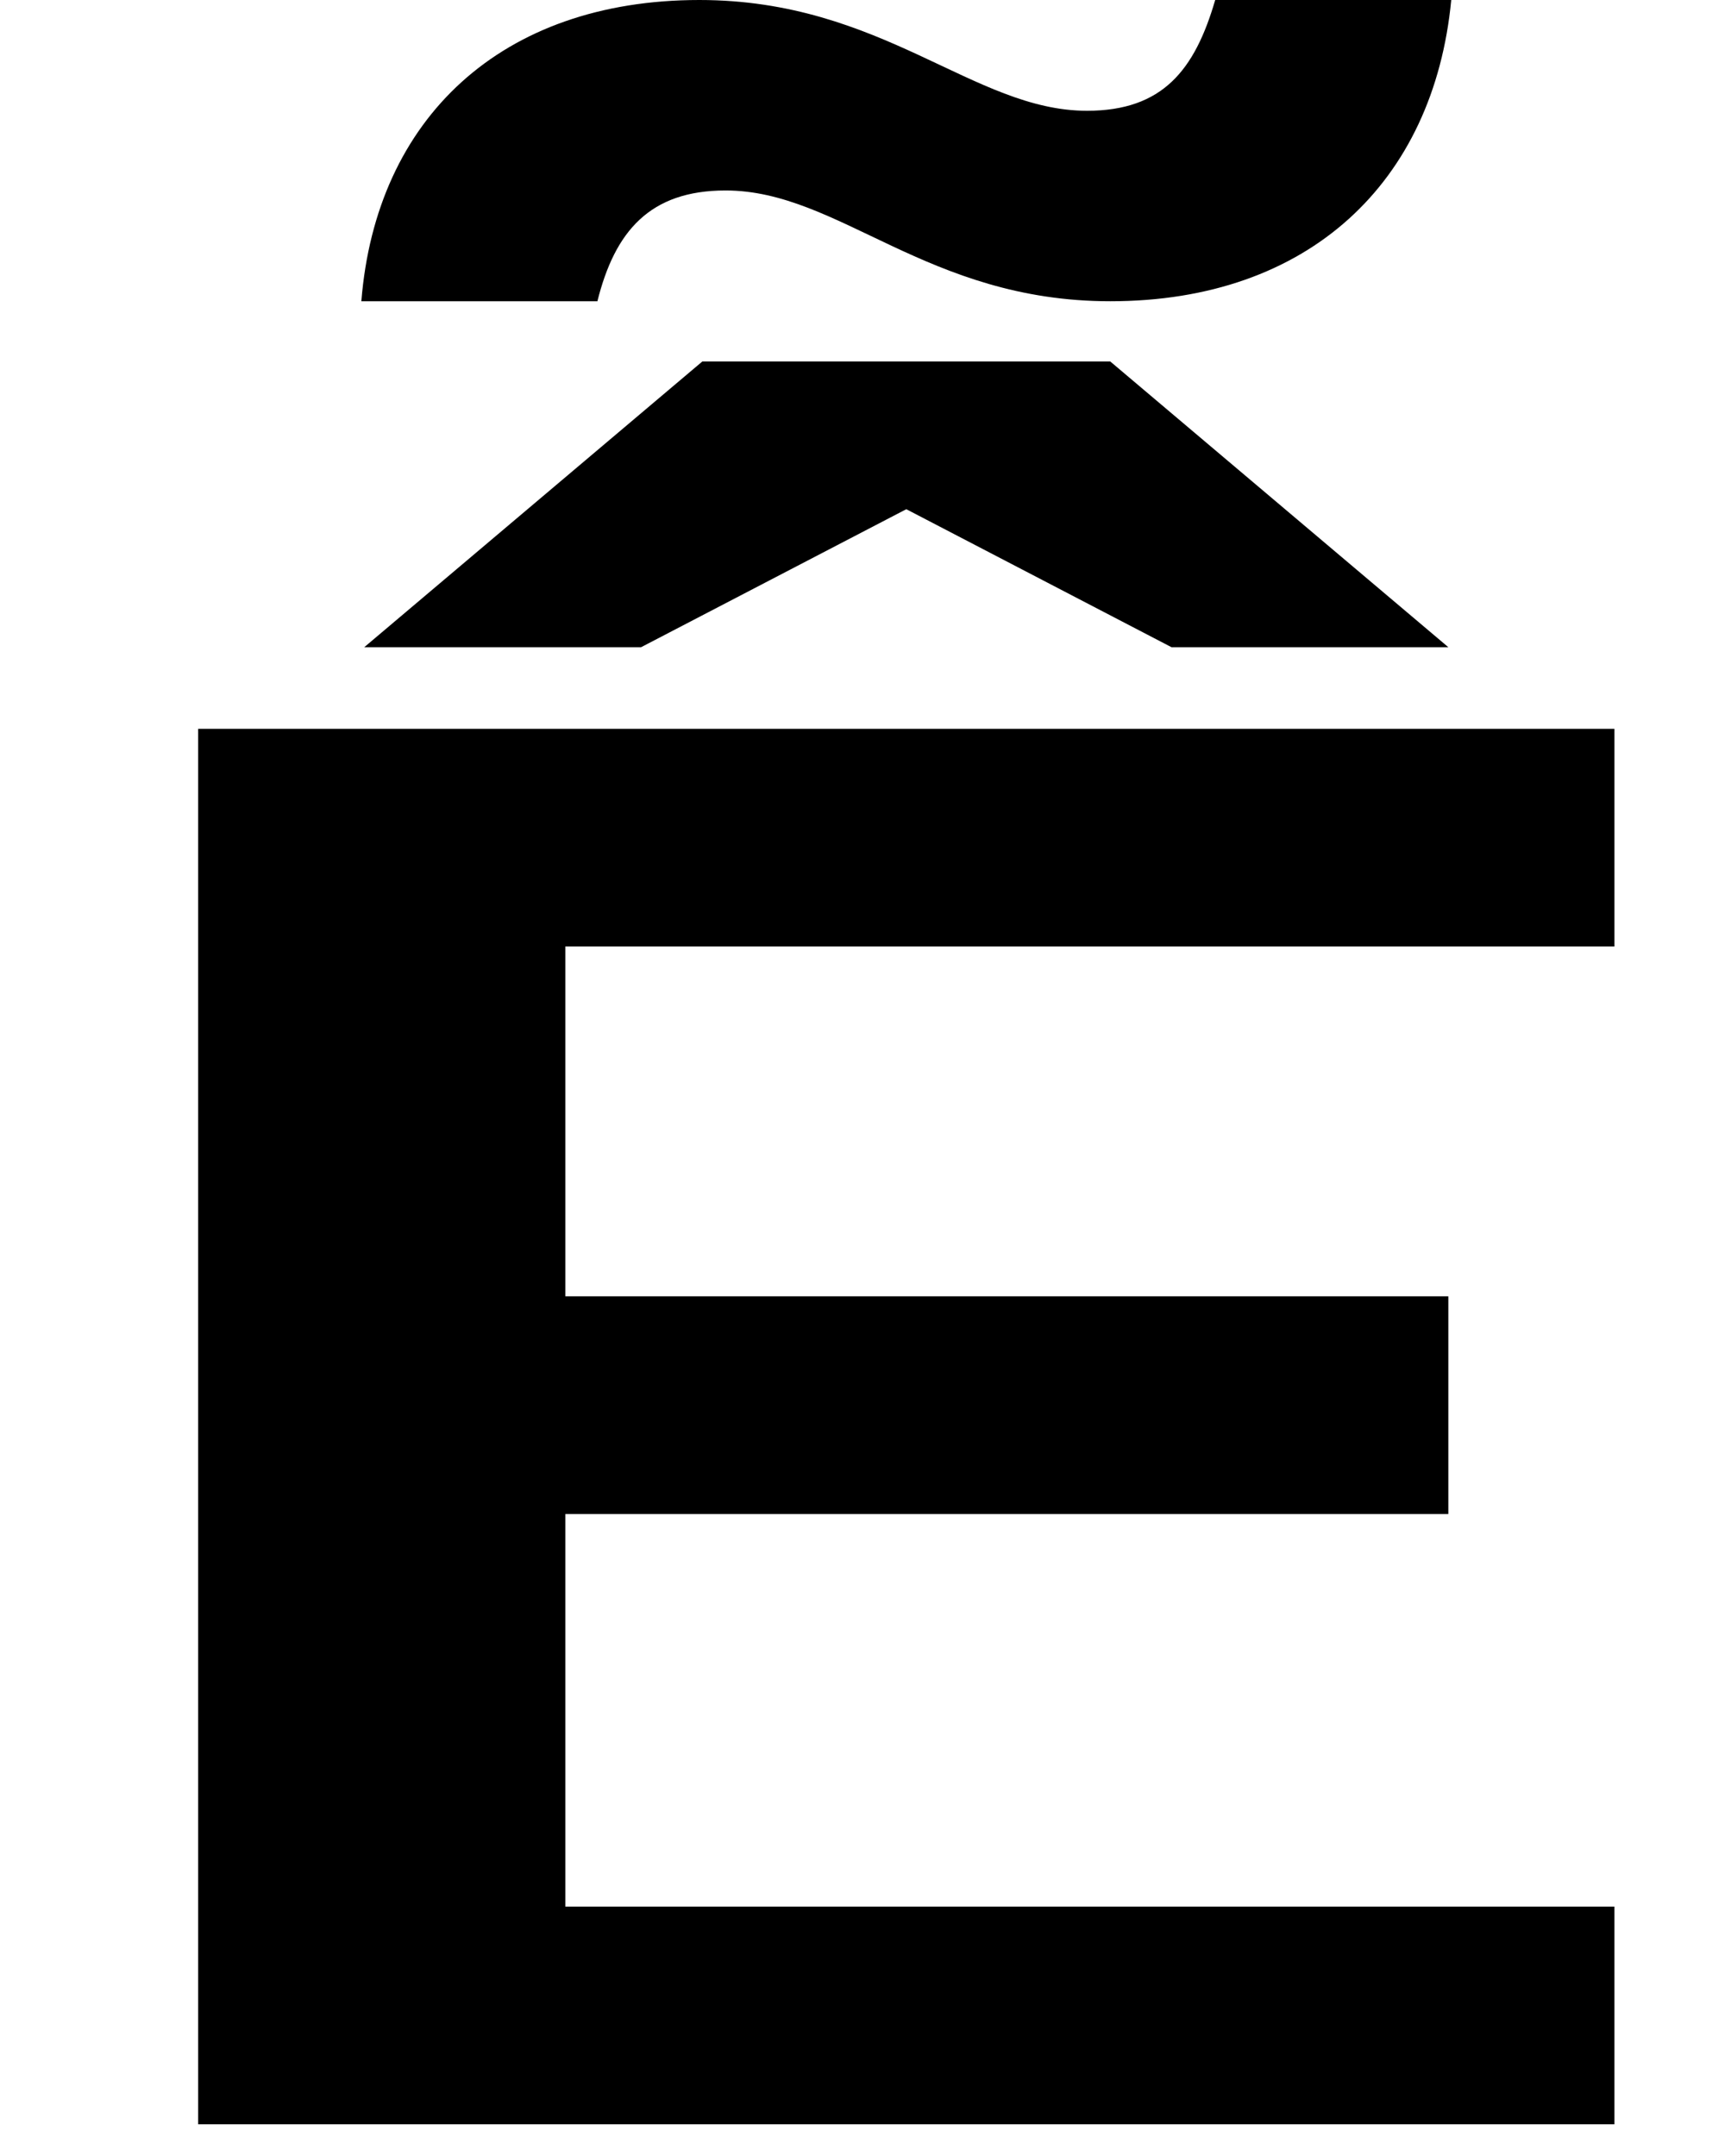 <?xml version="1.0" encoding="UTF-8"?>
<svg xmlns="http://www.w3.org/2000/svg" width="594" height="740" version="1.1" viewBox="0 0 594 740">
  <!-- Generator: Adobe Illustrator 28.7.1, SVG Export Plug-In . SVG Version: 1.2.0 Build 142)  -->
  <g>
    <g id="Layer_2">
      <path d="M554,250.114H68v478.886h486v-74.701H194v-134.728h303v-74.701H194v-120.055h360v-74.701ZM497,222.102l-116-98.045h-140l-116,98.045h95l91-47.355,91,47.355h95ZM240,0c-68,0-111,40.685-116,103.381h81c6-24.011,18-38.017,44-38.017,39,0,69,38.017,132,38.017,68,0,111-40.685,117-103.381h-81c-7,24.011-18,38.017-44,38.017C334,38.017,303,0,240,0Z"/>
    </g>
  </g>
</svg>